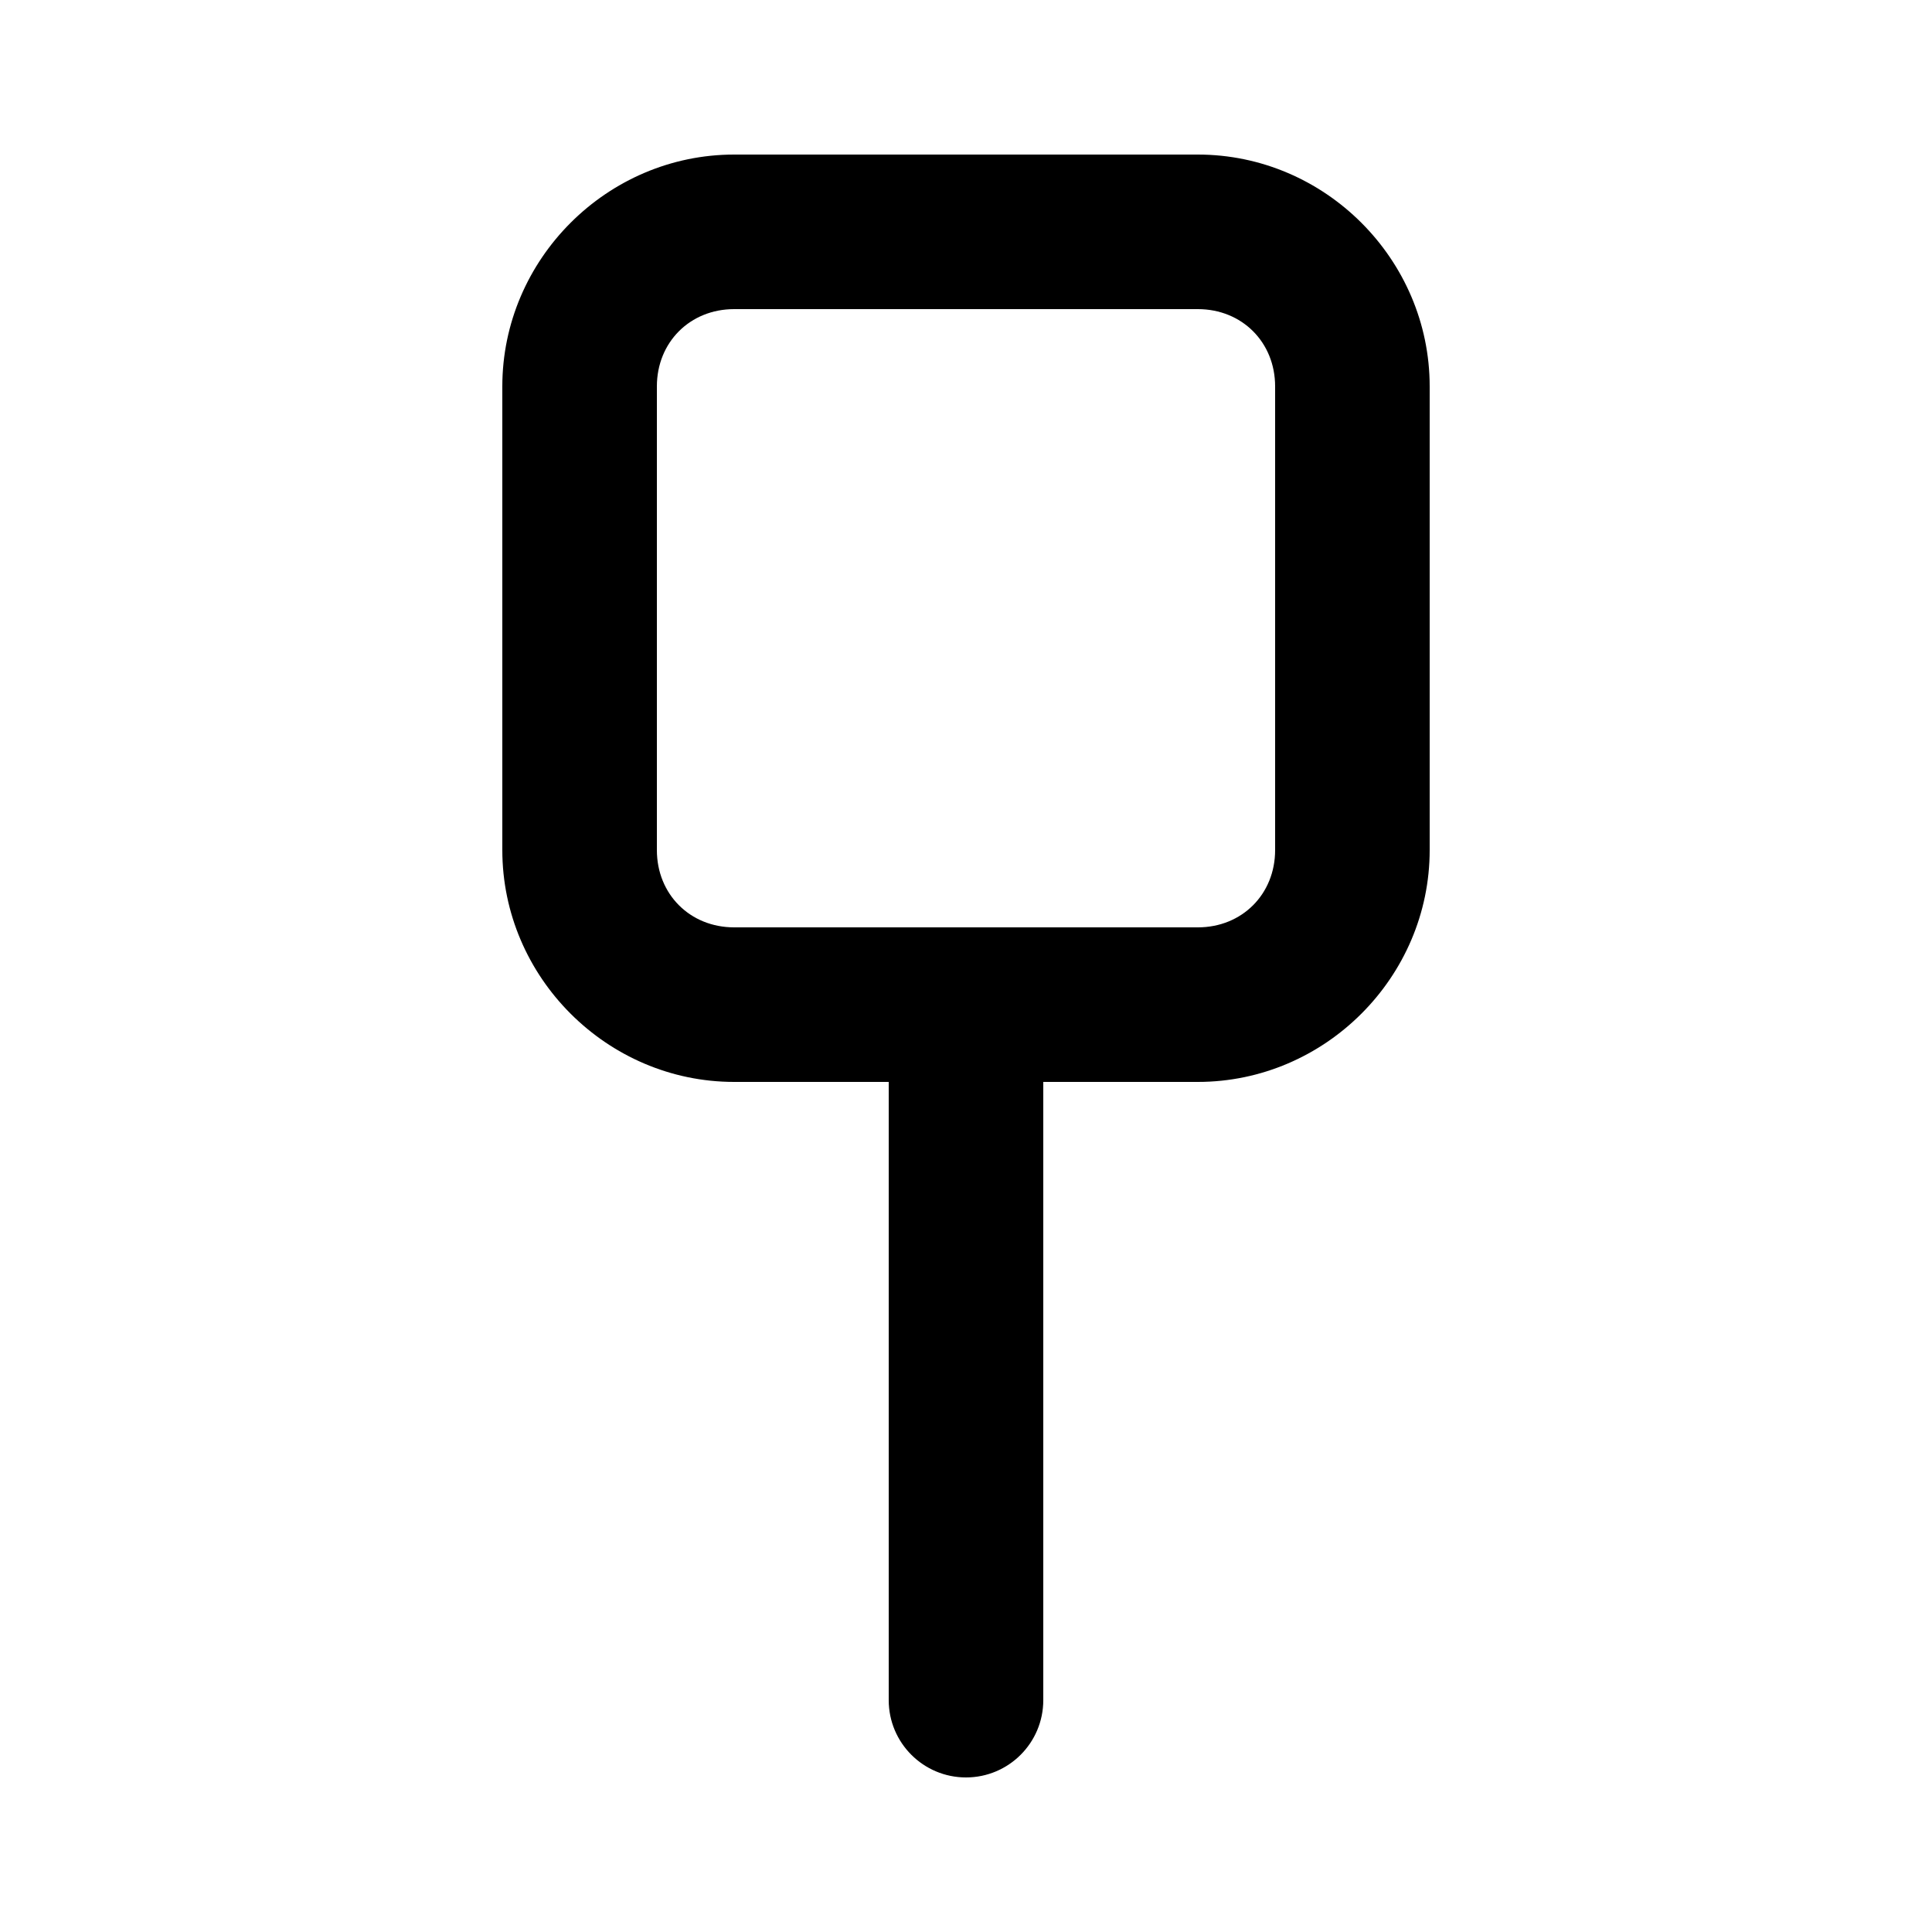 <?xml version="1.0" encoding="UTF-8"?>
<svg width="100mm" height="100mm" version="1.1" viewBox="0 0 100 100" xmlns="http://www.w3.org/2000/svg">
 <path d="m50 49c-2.209 0-4 1.791-4 4v35c0 2.209 1.791 4 4 4s4-1.791 4-4v-35c0-2.209-1.791-4-4-4z" color="#000000"/>
 <path d="m38 8c-6.579 0-12 5.421-12 12v24c0 6.579 5.421 12 12 12h24c6.579 0 12-5.421 12-12v-24c0-6.579-5.421-12-12-12zm0 8h24c2.285 0 4 1.715 4 4v24c0 2.285-1.715 4-4 4h-24c-2.285 0-4-1.715-4-4v-24c0-2.285 1.715-4 4-4z" stop-color="#000000" stroke-linecap="round" stroke-linejoin="round"/>
</svg>
